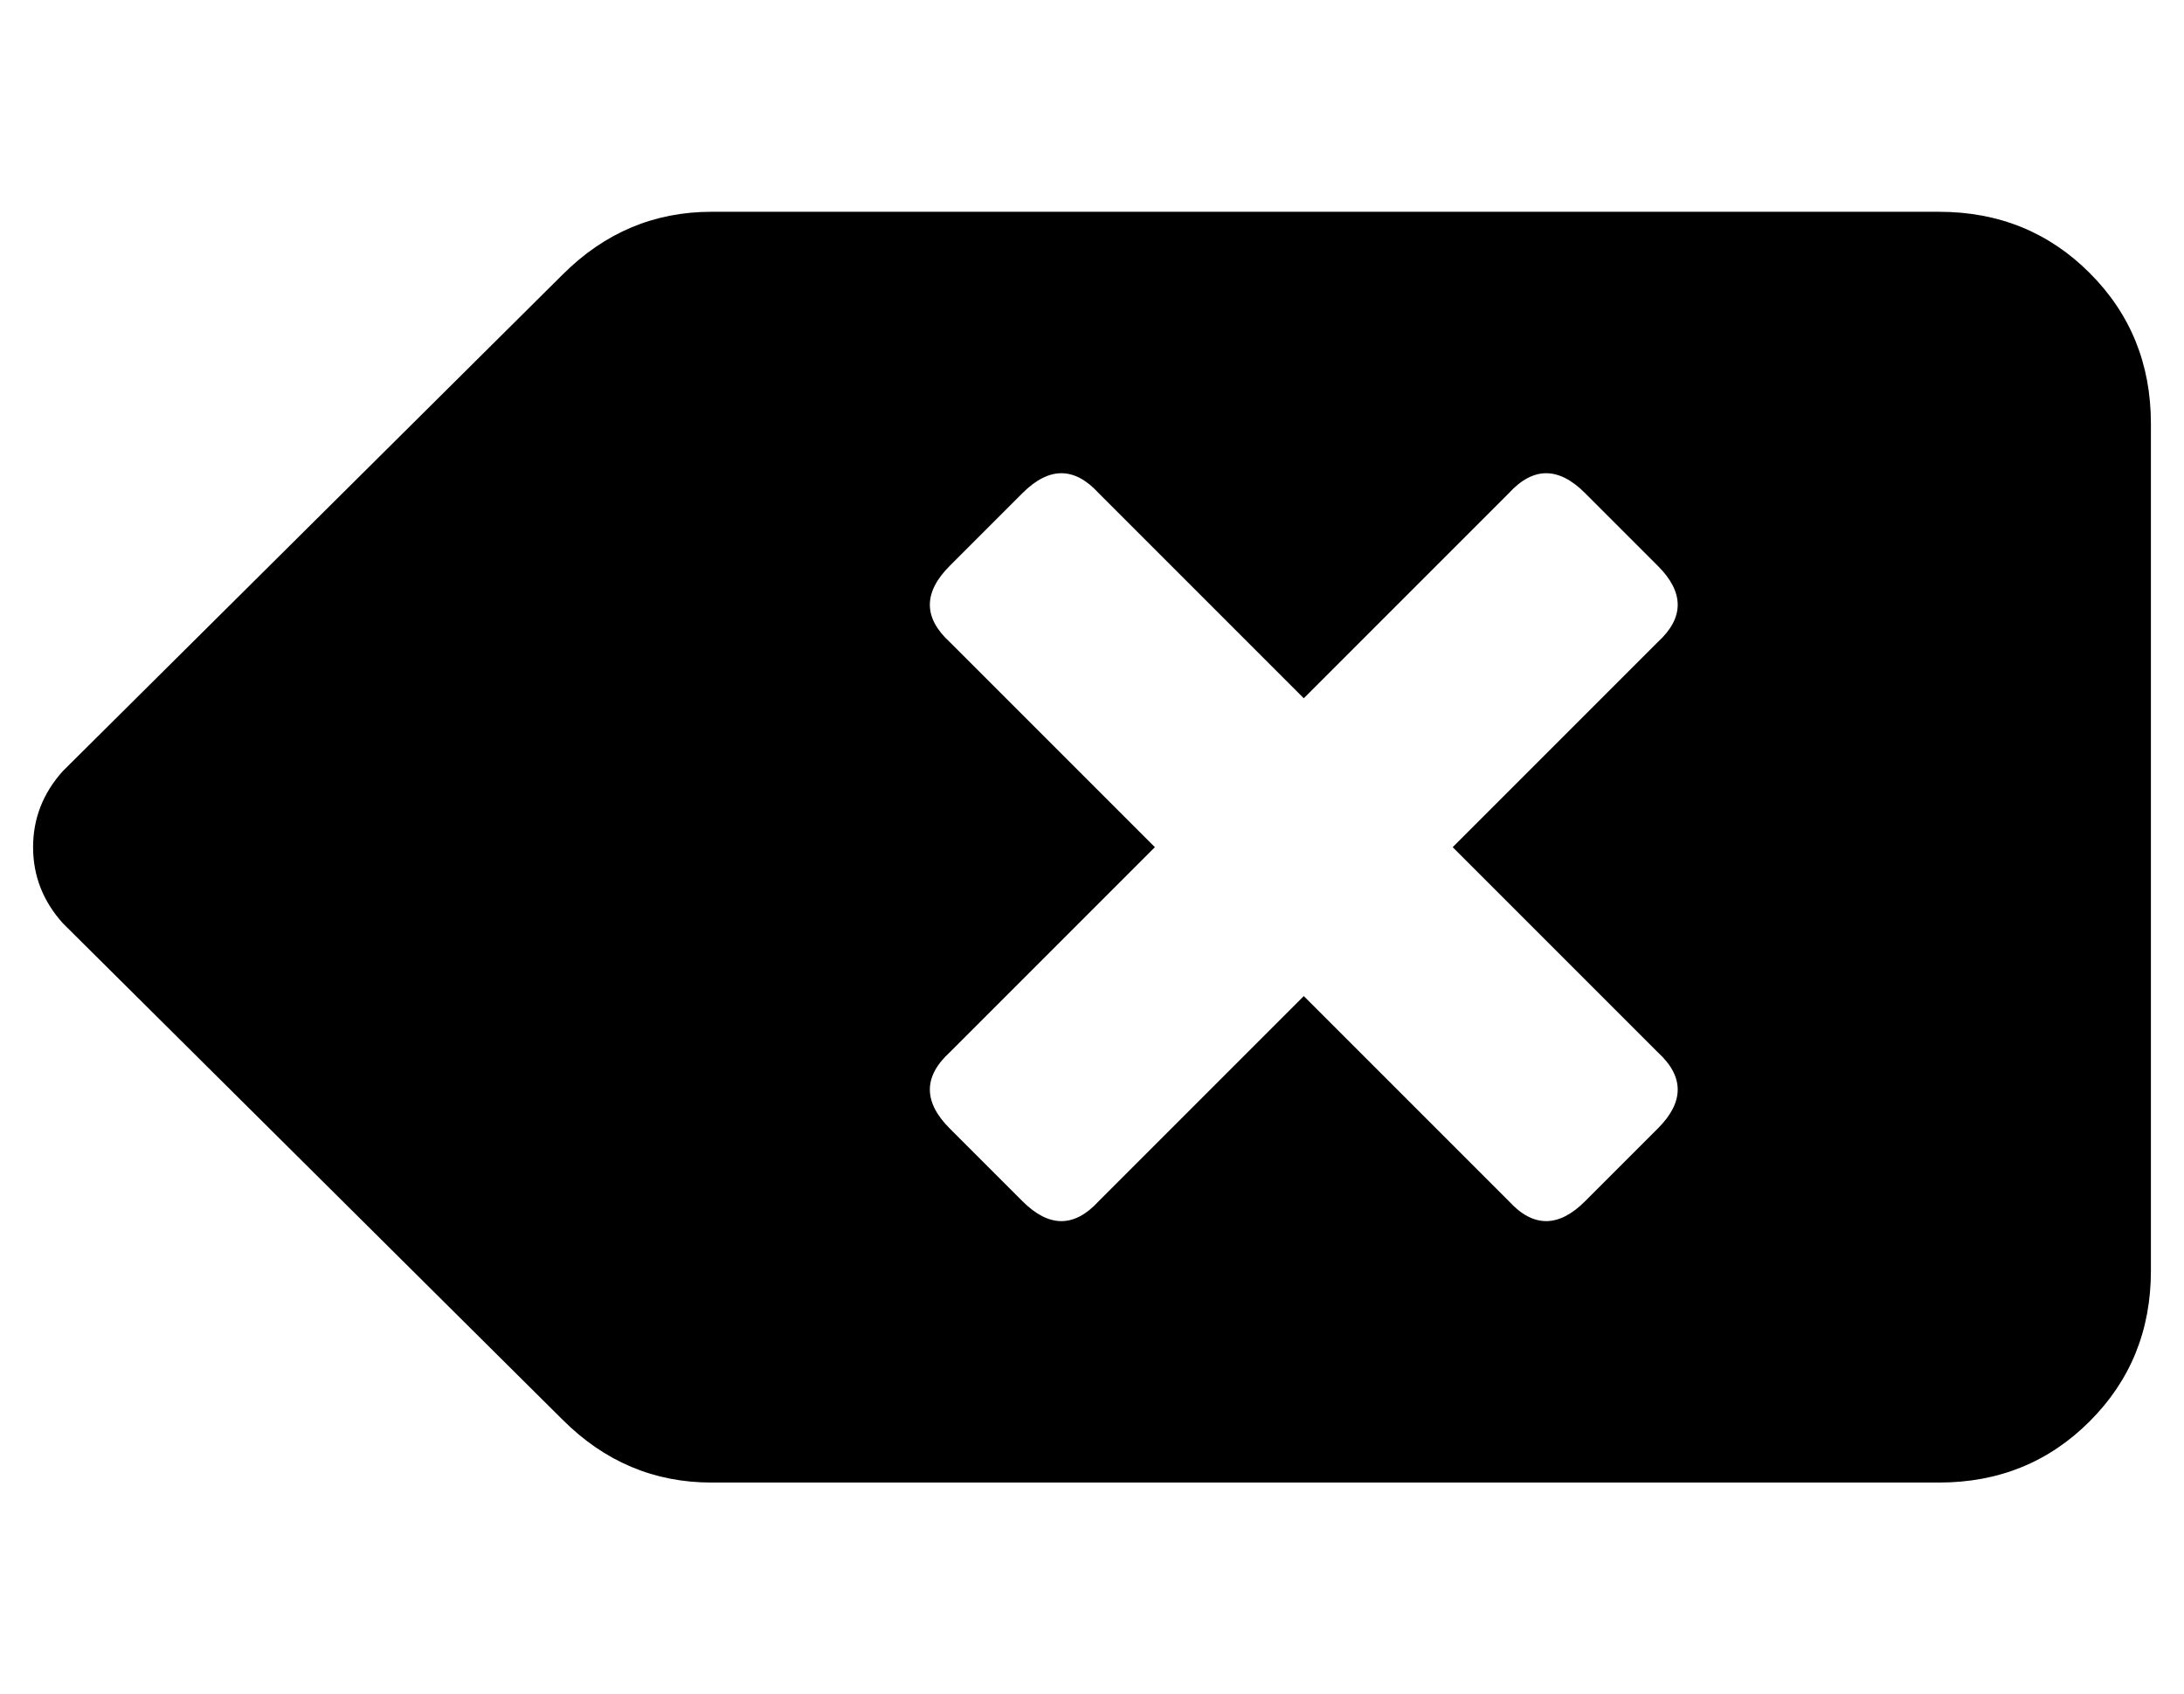 <?xml version="1.0" standalone="no"?>
<!DOCTYPE svg PUBLIC "-//W3C//DTD SVG 1.1//EN" "http://www.w3.org/Graphics/SVG/1.1/DTD/svg11.dtd" >
<svg xmlns="http://www.w3.org/2000/svg" xmlns:xlink="http://www.w3.org/1999/xlink" version="1.1" viewBox="-10 0 660 512">
   <path fill="currentColor"
d="M576 64q27 0 45.5 18.5t18.5 45.5v256q0 27 -18.5 45.5t-45.5 18.5h-371q-26 0 -45 -19l-151 -150q-9 -10 -9 -23t9 -23l151 -150q19 -19 45 -19h371zM491 318l-62 -62l62 -62q12 -11 0 -23l-22 -22q-12 -12 -23 0l-62 62l-62 -62q-11 -12 -23 0l-22 22q-12 12 0 23
l62 62l-62 62q-12 11 0 23l22 22q12 12 23 0l62 -62l62 62q11 12 23 0l22 -22q12 -12 0 -23z" />
</svg>
